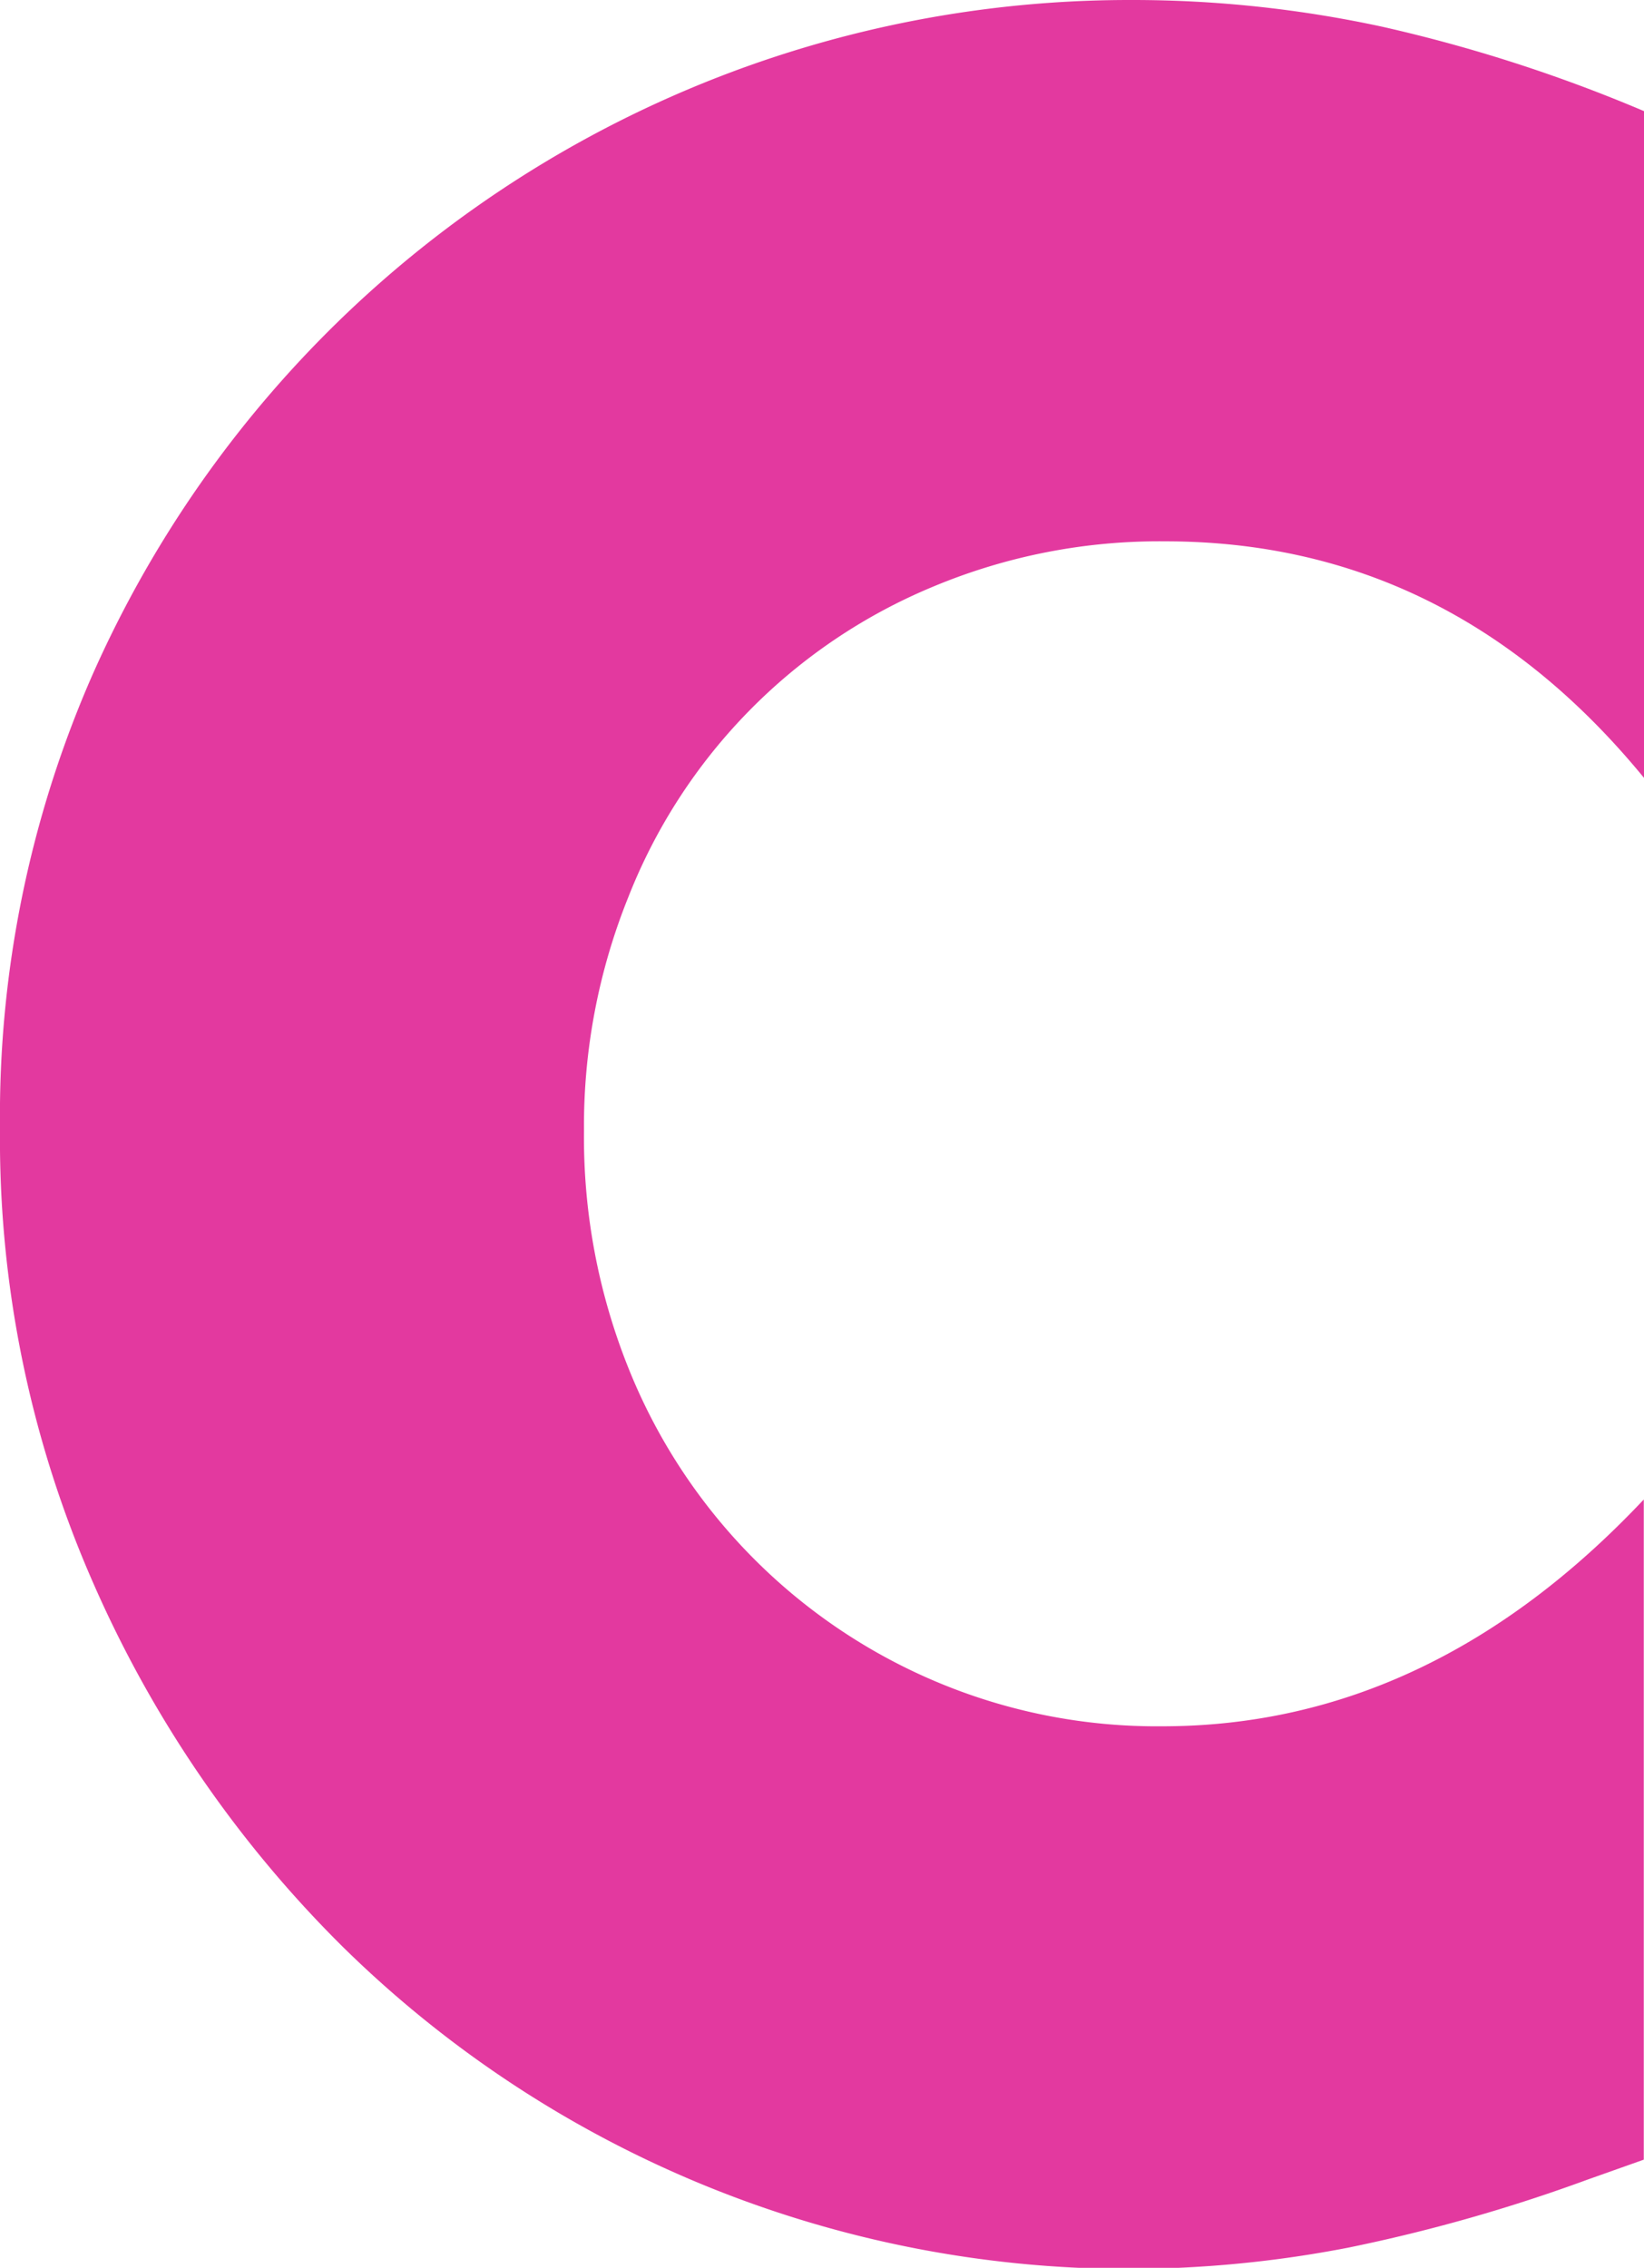 <svg xmlns="http://www.w3.org/2000/svg" viewBox="0 0 72.49 100"><title>let_2</title><path d="M72.49,34.3Q63.94,23.87,51.38,23.87a25.84,25.84,0,0,0-10.24,2A24.53,24.53,0,0,0,27.7,39.57a27,27,0,0,0-1.95,10.3A27.33,27.33,0,0,0,27.7,60.3a25.13,25.13,0,0,0,13.5,13.82,25,25,0,0,0,10.05,2q11.81,0,21.23-10V95.23L70,96.11a73,73,0,0,1-10.55,3,51.12,51.12,0,0,1-9.67.94A49.45,49.45,0,0,1,15.14,85.87a51.83,51.83,0,0,1-11-16A48.66,48.66,0,0,1,0,49.75a48.41,48.41,0,0,1,4.08-20A50,50,0,0,1,49.87,0,52,52,0,0,1,61,1.19,67.66,67.66,0,0,1,72.49,4.9Z" style="fill:#e3399f"/></svg>